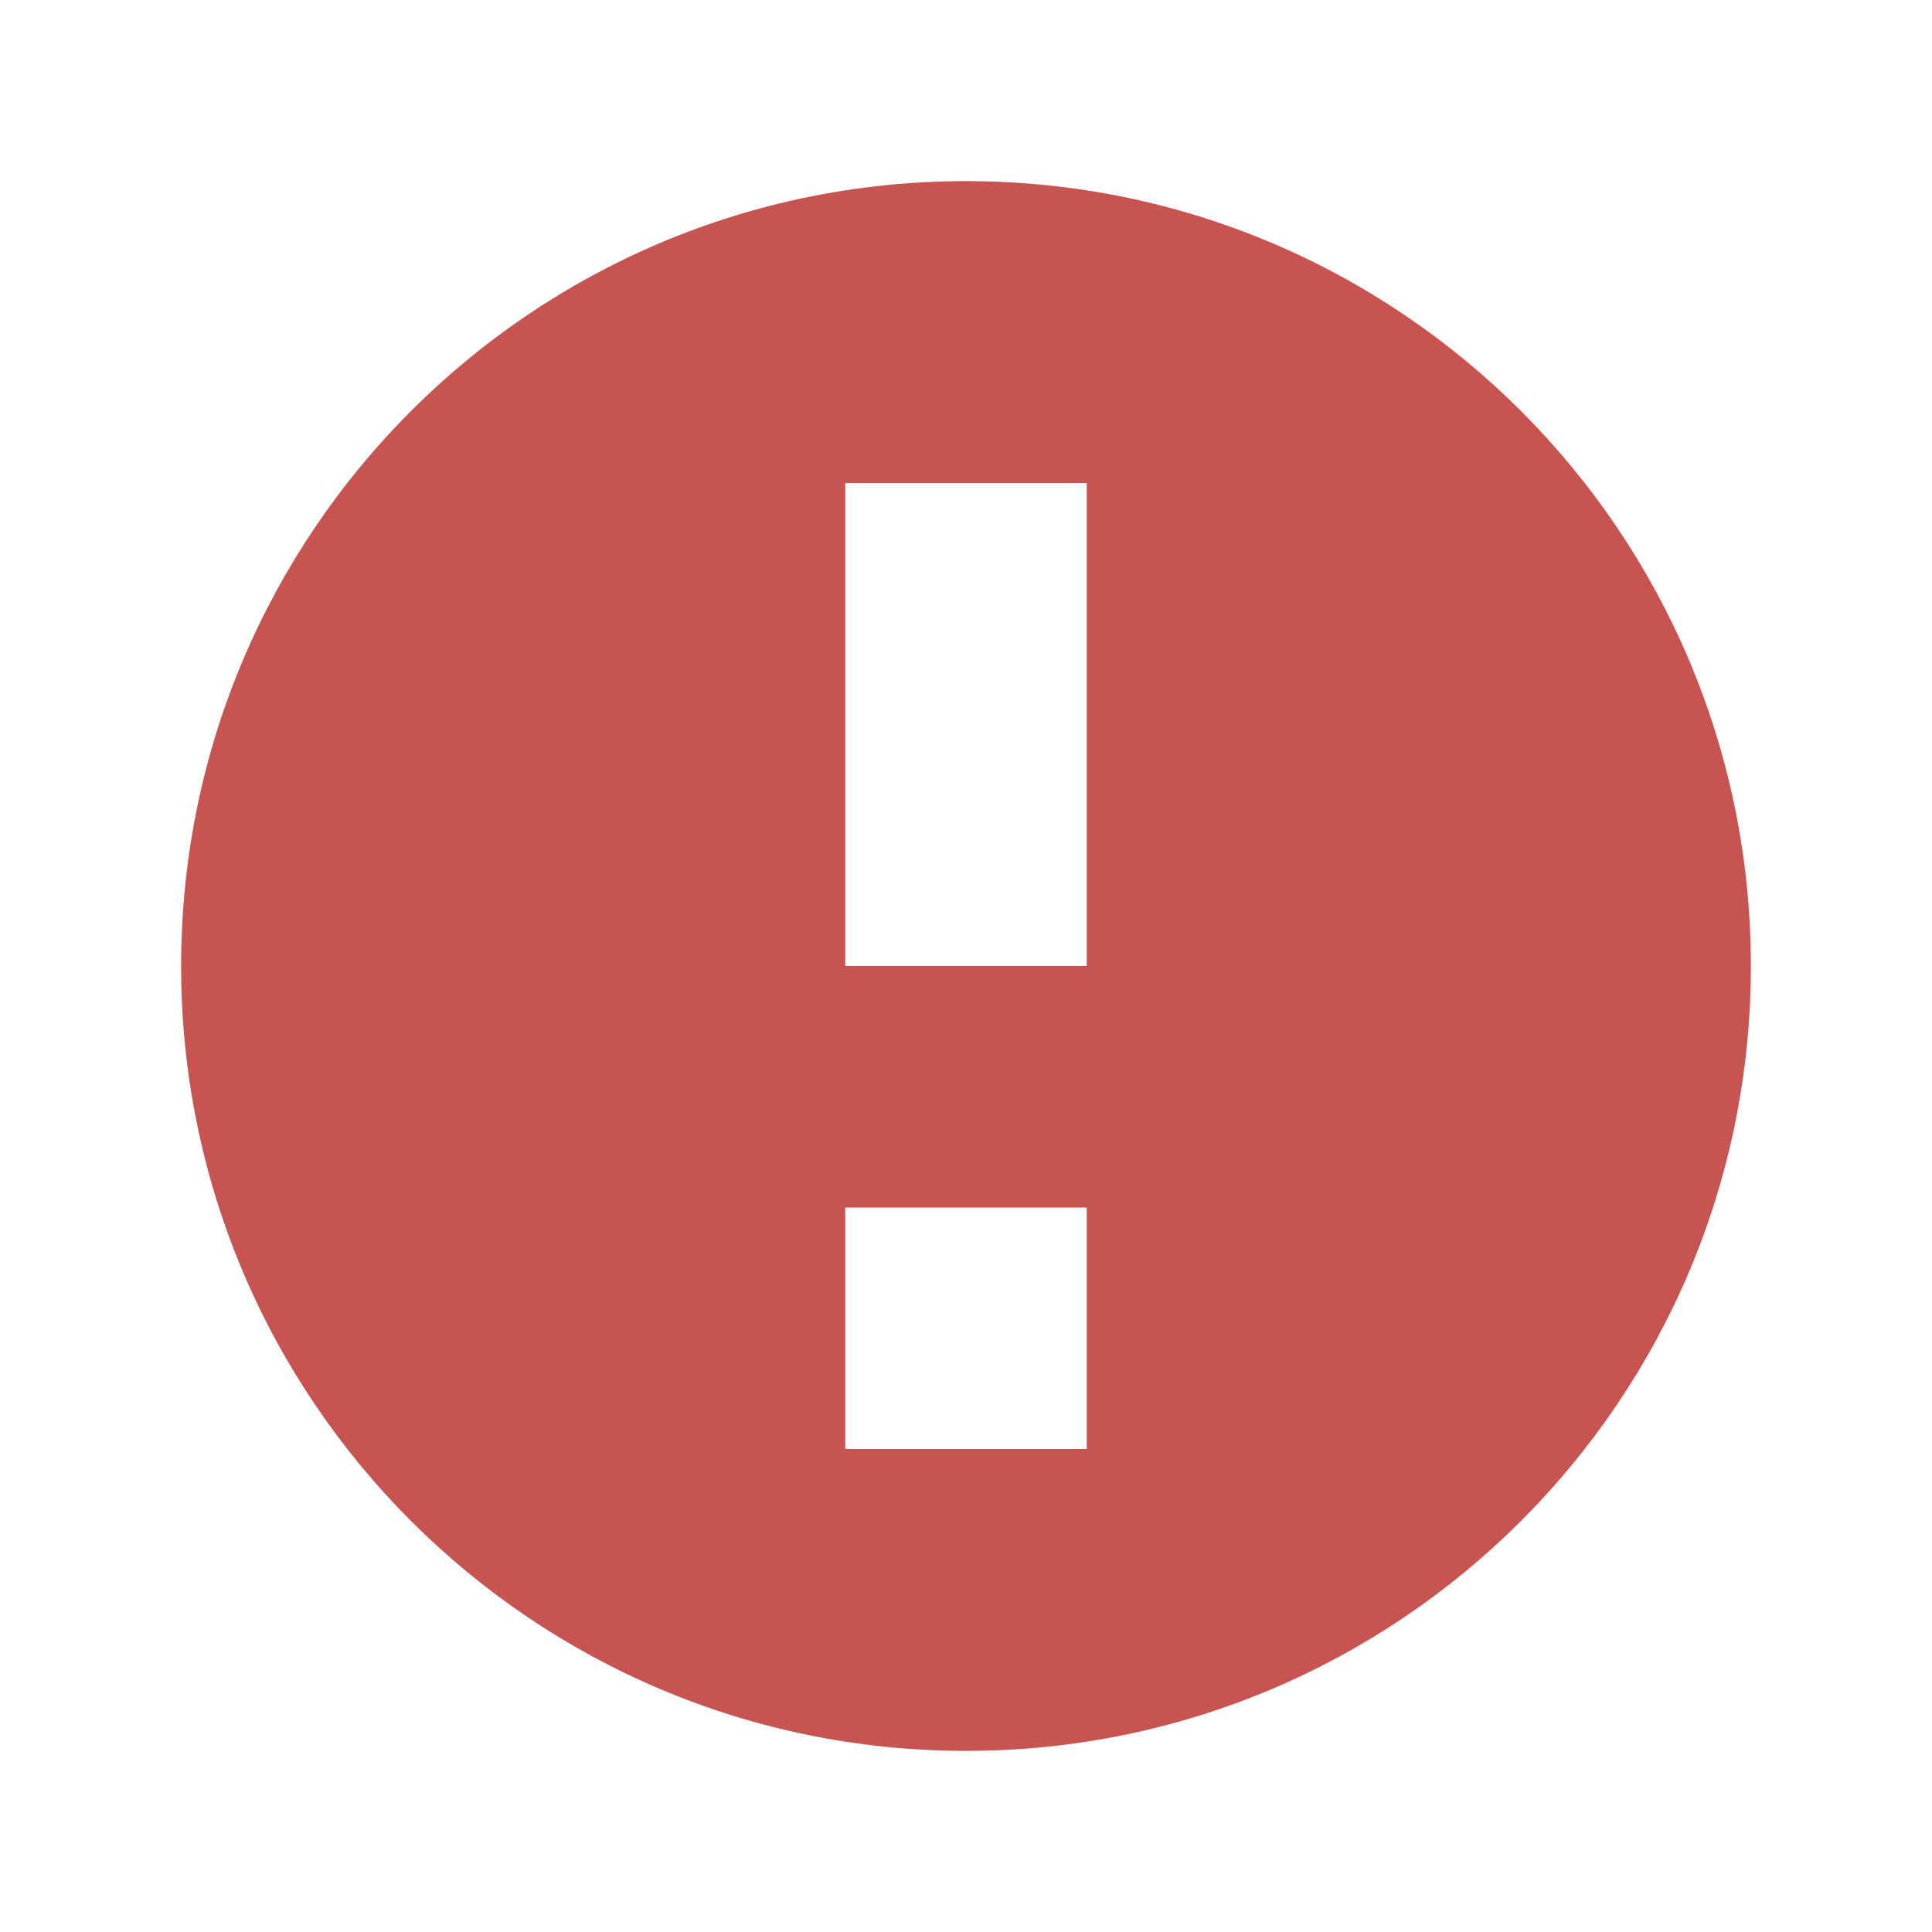 <svg xmlns="http://www.w3.org/2000/svg" width="16" height="16" viewBox="0 0 16 16"><path fill="#C75450" fill-rule="evenodd" d="M8,14.5 C4.41,14.5 1.5,11.59 1.5,8 C1.5,4.41 4.41,1.5 8,1.5 C11.59,1.5 14.5,4.41 14.5,8 C14.5,11.59 11.59,14.5 8,14.5 Z M7,4 L7,8 L9,8 L9,4 L7,4 Z M7,10 L7,12 L9,12 L9,10 L7,10 Z"/></svg>